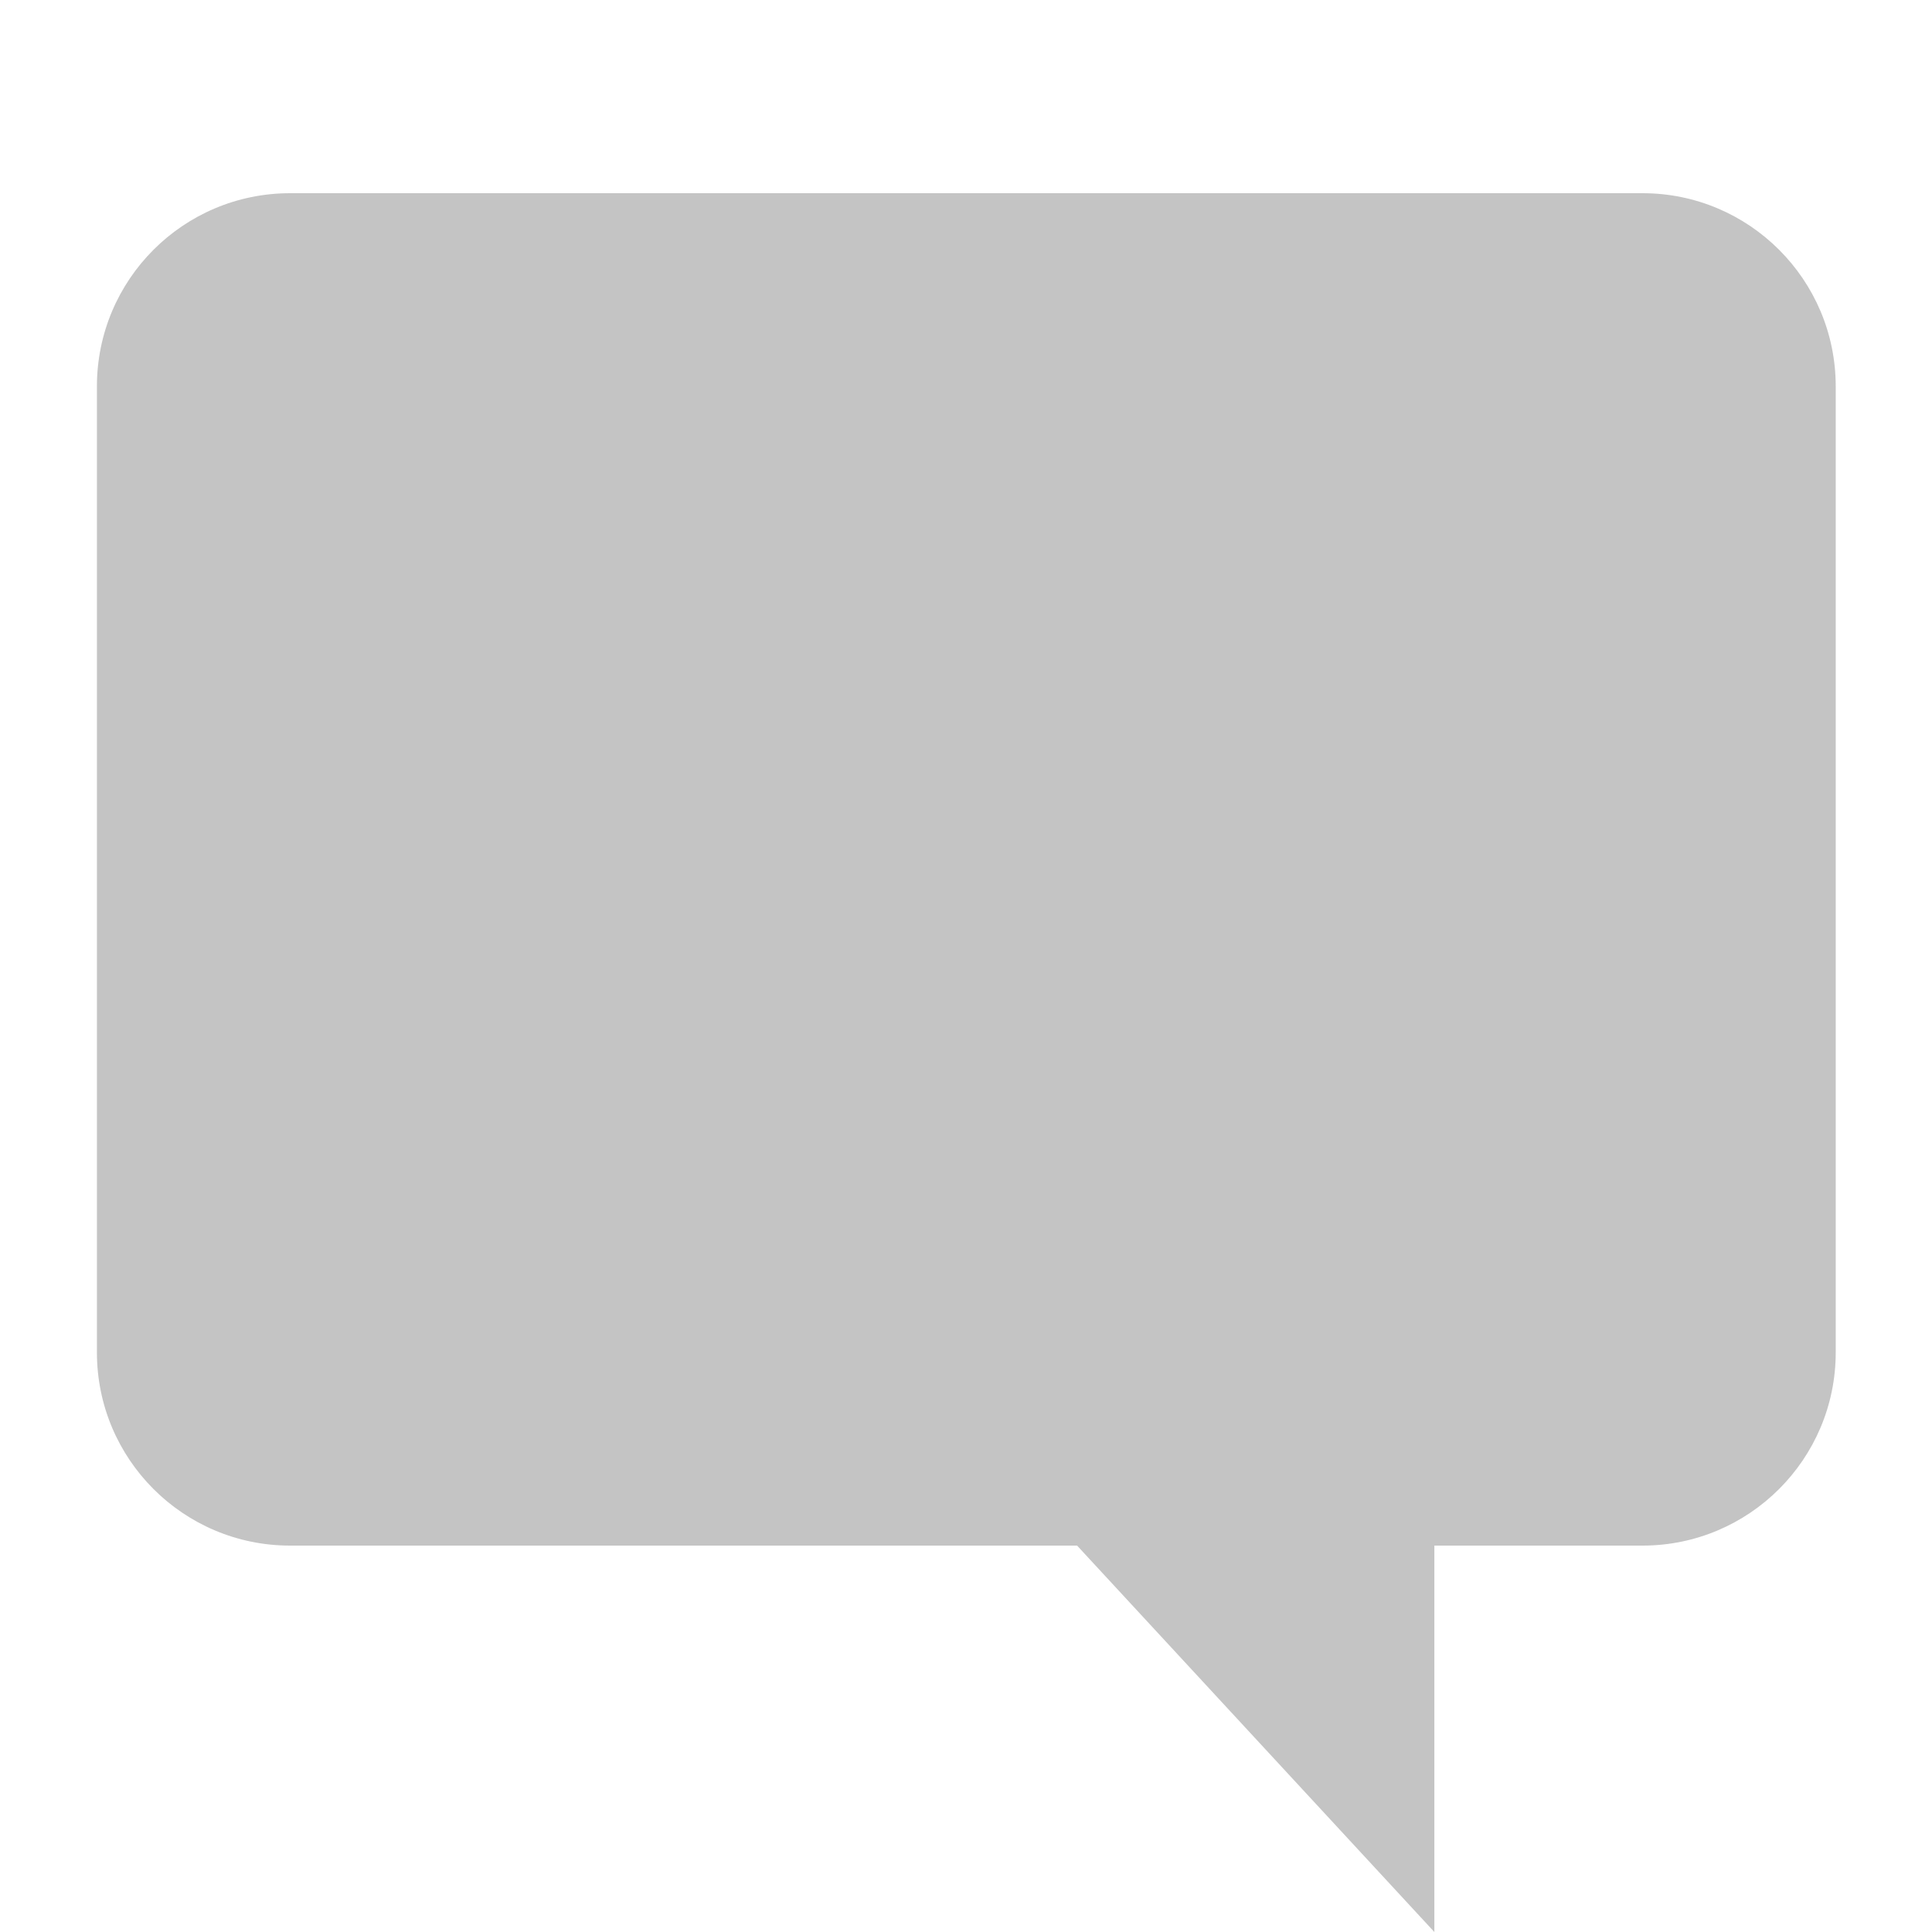 <svg width="12" height="12" viewBox="0 0 12 12" fill="none" xmlns="http://www.w3.org/2000/svg">
<g id="Icon/Comment">
<path id="Comment" fill-rule="evenodd" clip-rule="evenodd" d="M8.909 9.6V12L6.69 9.6H1.802C1.139 9.6 0.602 9.063 0.602 8.4V2.4C0.602 1.737 1.139 1.2 1.802 1.2H10.202C10.864 1.2 11.402 1.737 11.402 2.4V8.4C11.402 9.063 10.864 9.6 10.202 9.6H8.909Z" fill="#C4C4C4"/>
</g>
</svg>
